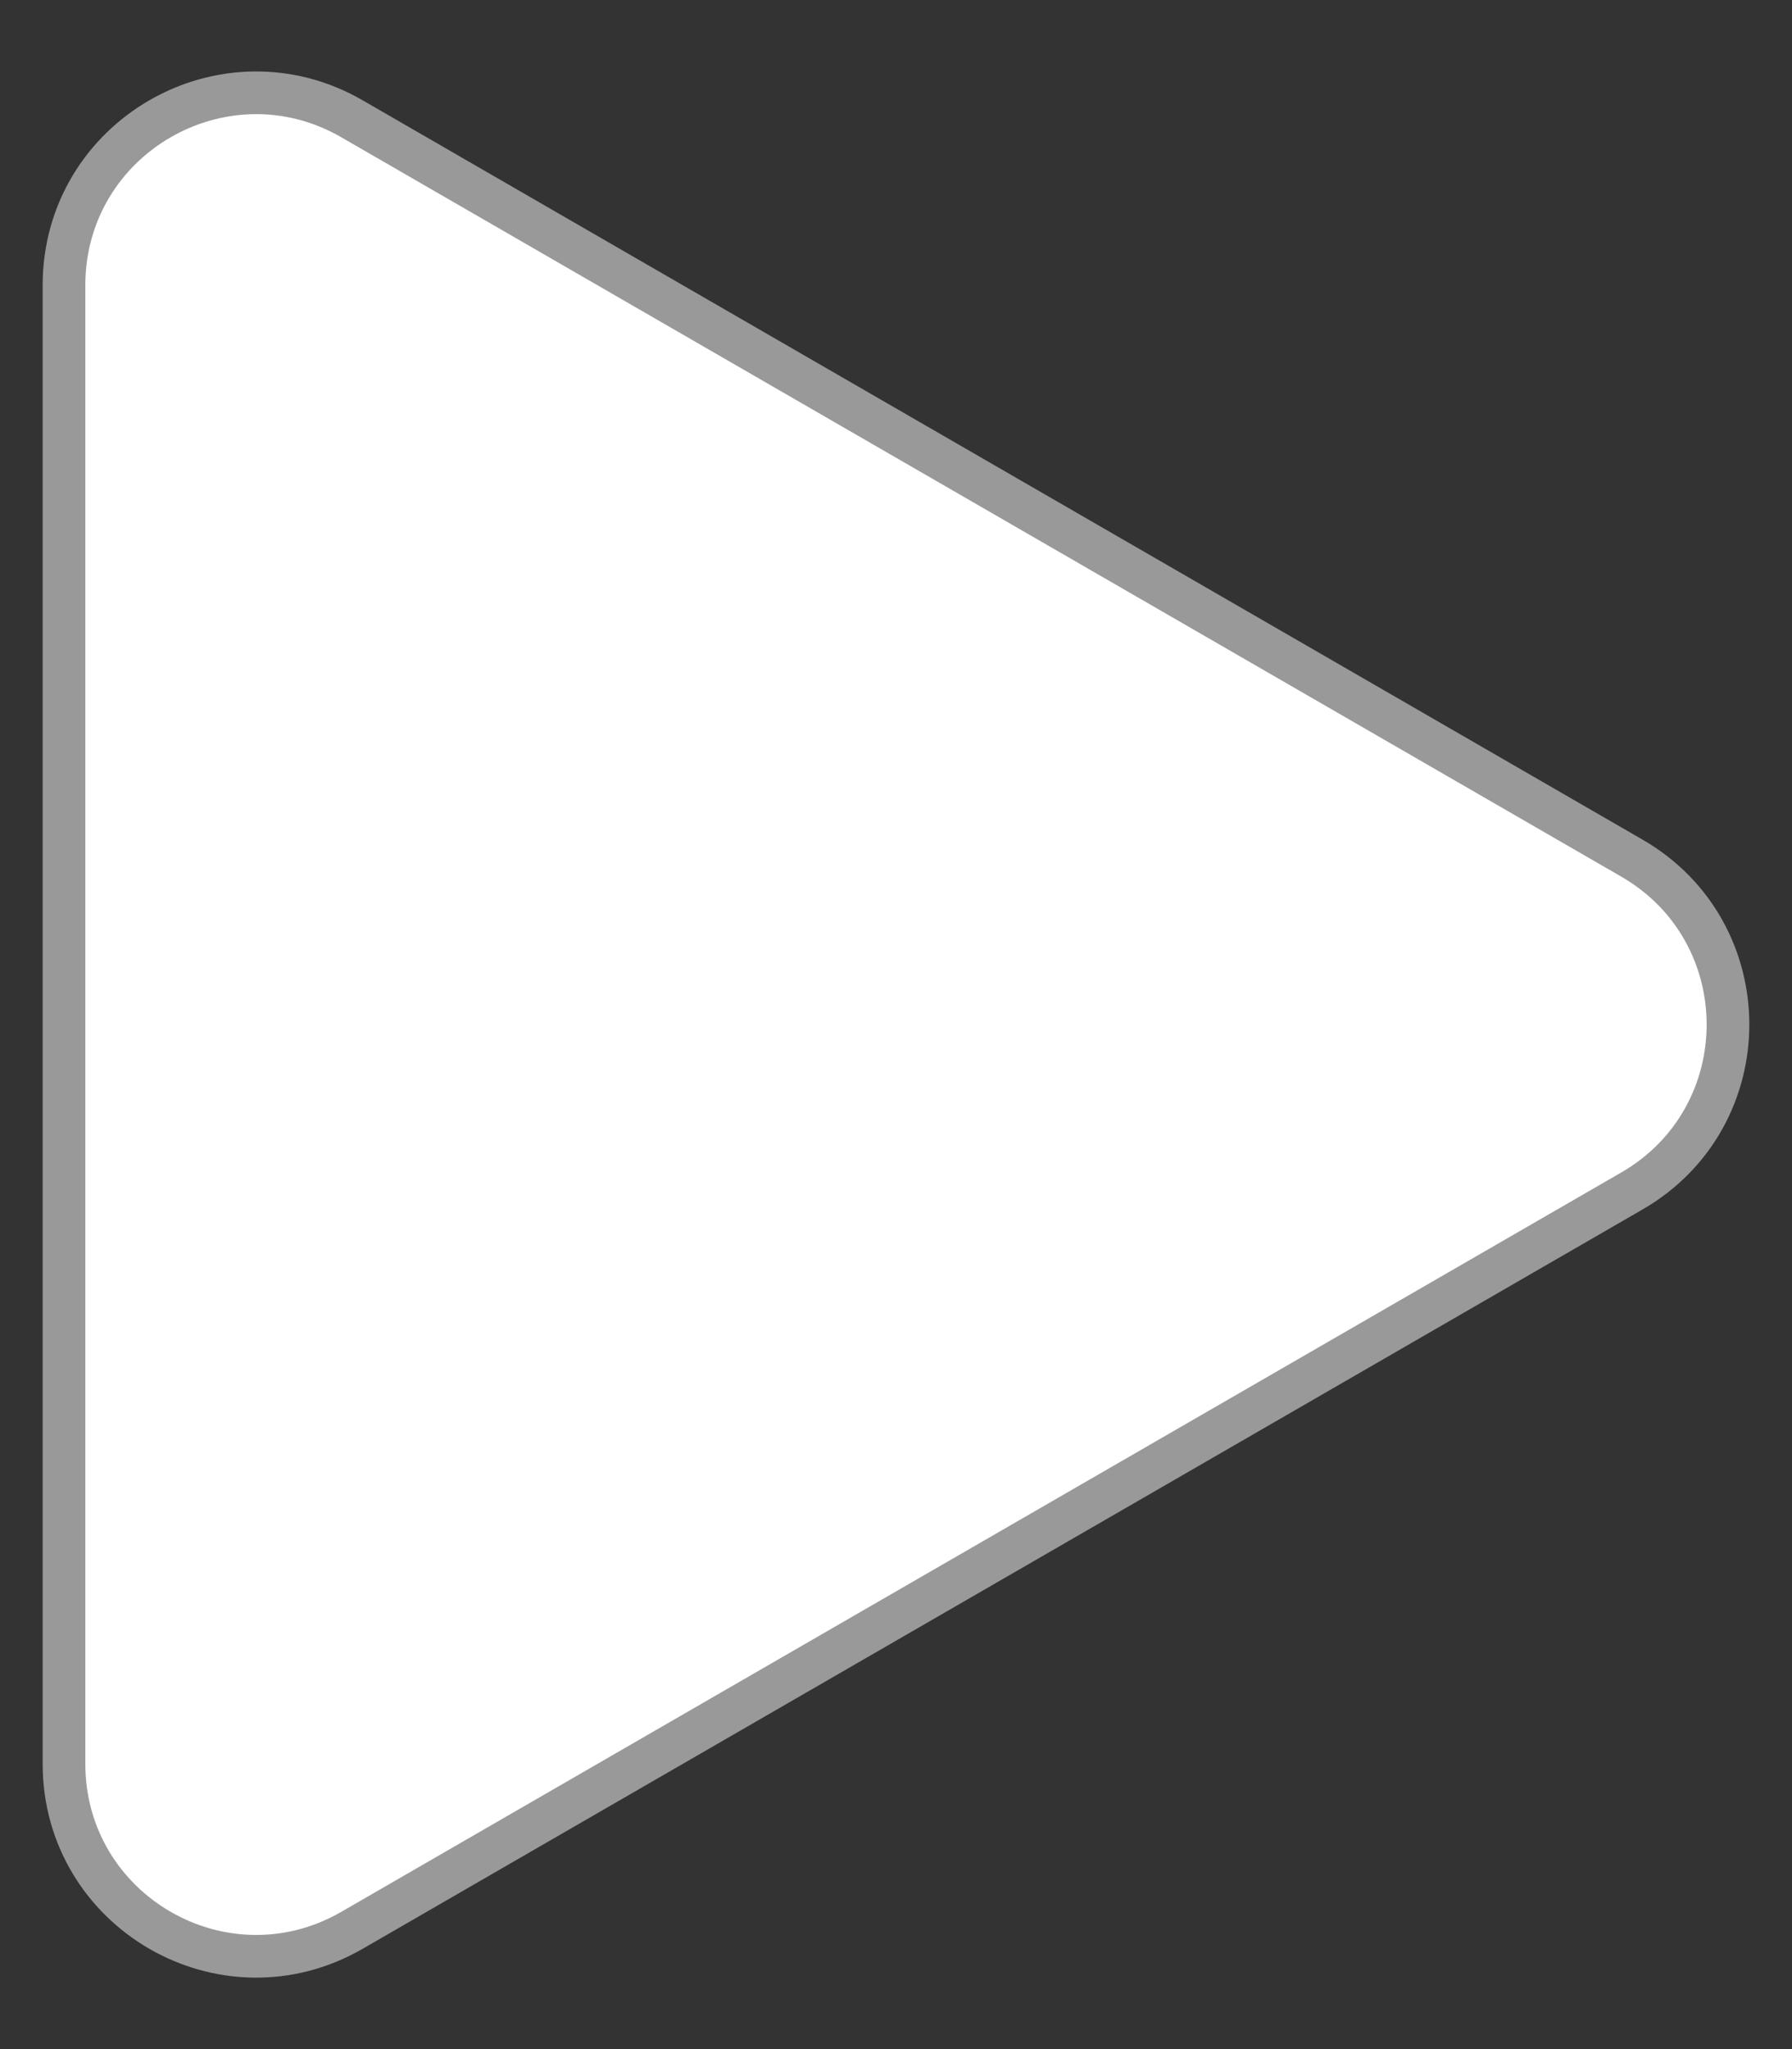 <svg width="21" height="24" viewBox="0 0 21 24" fill="none" xmlns="http://www.w3.org/2000/svg">
<rect x="0" y="0" width="21" height="24" fill="#333333" stroke="none"/>
<path d="M19 10.268C20.333 11.038 20.333 12.962 19 13.732L4 22.392C2.667 23.162 1 22.2 1 20.66L1 3.34C1 1.8 2.667 0.838 4 1.608L19 10.268Z" fill="white" stroke="white" stroke-opacity="0.5"/>
</svg>

